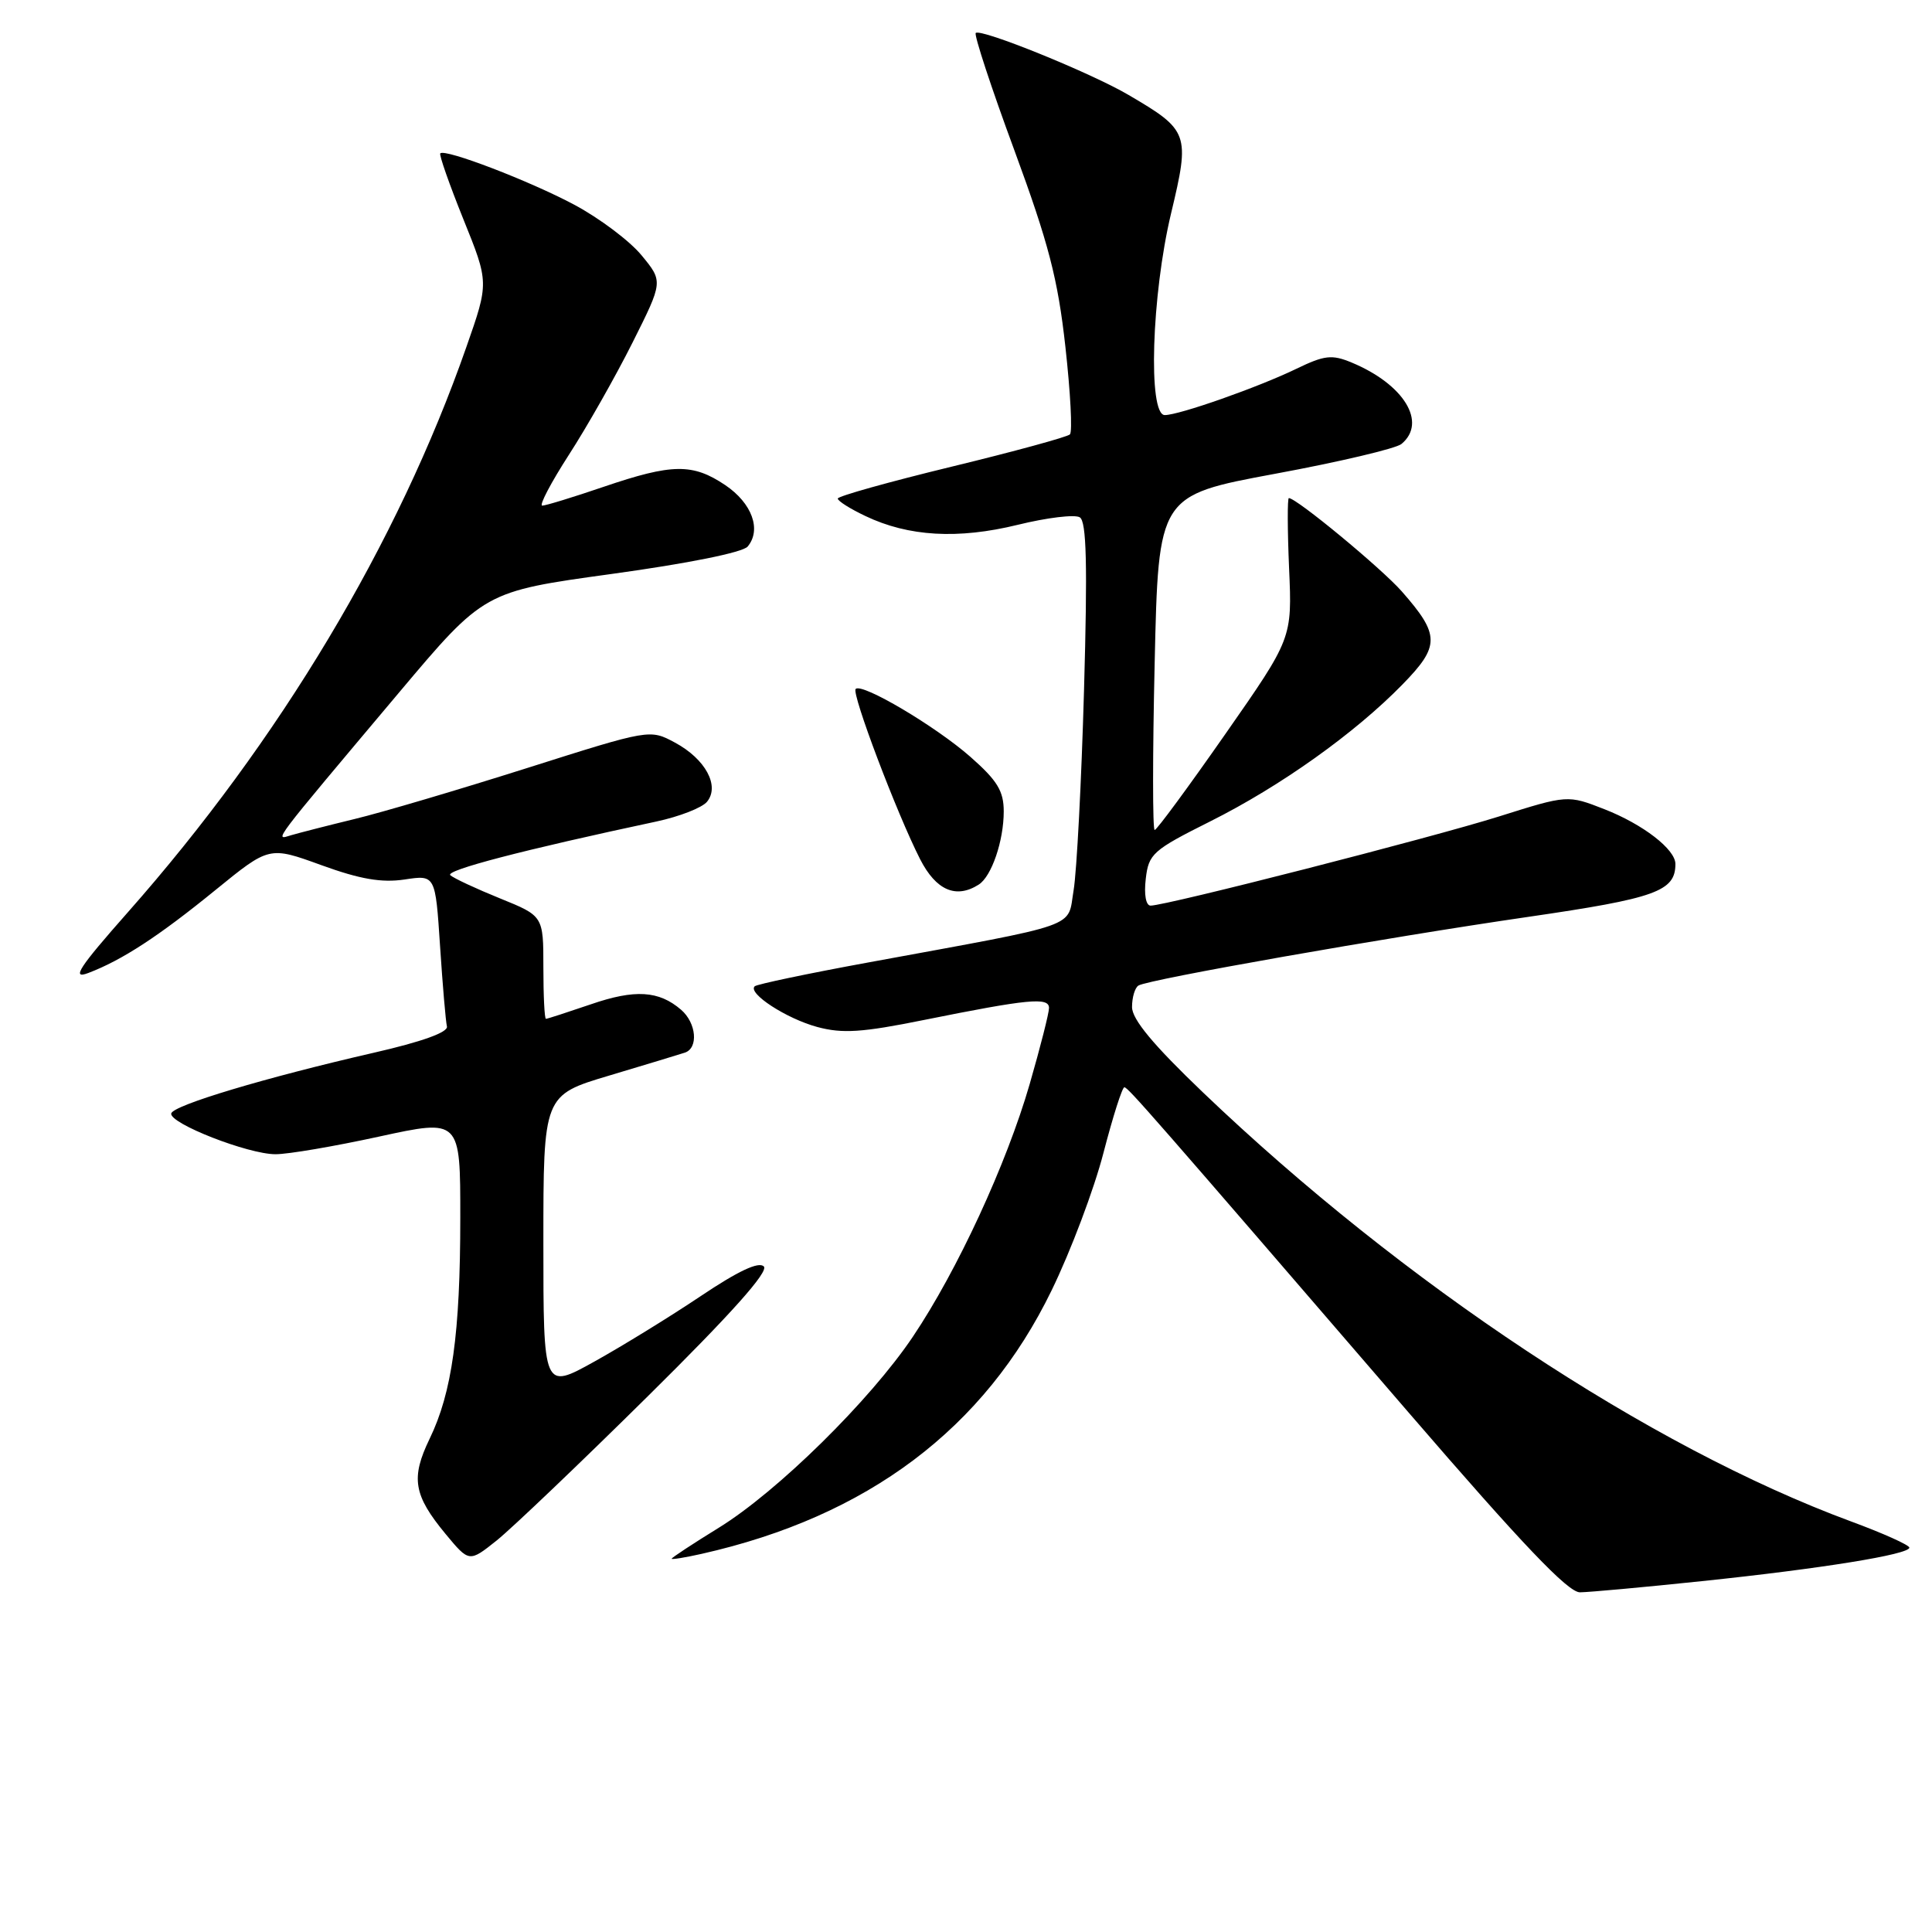<?xml version="1.0" encoding="UTF-8" standalone="no"?>
<!DOCTYPE svg PUBLIC "-//W3C//DTD SVG 1.1//EN" "http://www.w3.org/Graphics/SVG/1.1/DTD/svg11.dtd" >
<svg xmlns="http://www.w3.org/2000/svg" xmlns:xlink="http://www.w3.org/1999/xlink" version="1.1" viewBox="0 0 256 256">
 <g >
 <path fill="currentColor"
d=" M 225.50 209.51 C 241.37 207.85 253.00 205.97 253.00 205.07 C 253.00 204.73 249.51 203.16 245.25 201.59 C 218.59 191.74 185.94 170.12 159.41 144.76 C 152.81 138.45 150.00 135.07 150.00 133.44 C 150.00 132.16 150.38 130.88 150.85 130.59 C 152.18 129.77 183.64 124.23 202.50 121.49 C 219.41 119.03 222.00 118.10 222.00 114.48 C 222.00 112.54 217.71 109.23 212.61 107.23 C 207.72 105.32 207.72 105.32 198.61 108.19 C 189.64 111.01 154.52 120.00 152.46 120.00 C 151.84 120.00 151.57 118.54 151.82 116.45 C 152.20 113.13 152.75 112.65 160.36 108.84 C 169.67 104.18 179.53 97.16 185.85 90.68 C 190.82 85.59 190.81 84.13 185.75 78.37 C 183.06 75.31 171.80 66.00 170.78 66.00 C 170.58 66.00 170.59 70.18 170.81 75.29 C 171.22 84.58 171.22 84.58 162.36 97.27 C 157.49 104.25 153.28 109.97 153.00 109.98 C 152.72 109.99 152.72 100.02 153.00 87.83 C 153.50 65.65 153.50 65.65 168.95 62.78 C 177.45 61.21 184.98 59.43 185.70 58.83 C 189.14 55.98 186.03 50.91 179.08 48.03 C 176.48 46.95 175.49 47.07 171.79 48.86 C 166.71 51.32 156.25 55.00 154.34 55.00 C 152.09 55.00 152.59 39.09 155.17 28.29 C 157.70 17.71 157.55 17.27 149.52 12.57 C 144.53 9.64 129.94 3.73 129.29 4.37 C 129.05 4.62 131.34 11.61 134.40 19.89 C 138.95 32.25 140.17 36.94 141.17 45.95 C 141.84 51.99 142.12 57.22 141.77 57.56 C 141.43 57.90 134.37 59.83 126.08 61.84 C 117.80 63.85 111.01 65.75 111.01 66.06 C 111.00 66.38 112.65 67.42 114.68 68.38 C 120.38 71.10 126.93 71.48 134.86 69.54 C 138.72 68.59 142.42 68.14 143.08 68.55 C 143.97 69.10 144.11 74.79 143.64 91.39 C 143.30 103.55 142.67 115.51 142.26 117.96 C 141.39 123.07 143.65 122.27 115.00 127.54 C 107.03 129.00 100.28 130.42 100.00 130.69 C 99.04 131.62 104.22 134.98 108.29 136.08 C 111.63 136.98 114.24 136.81 122.44 135.15 C 136.25 132.37 139.00 132.10 139.00 133.56 C 139.00 134.23 137.85 138.76 136.44 143.64 C 133.37 154.25 126.84 168.37 120.96 177.12 C 115.29 185.56 103.03 197.63 95.25 202.43 C 91.81 204.55 89.00 206.40 89.00 206.54 C 89.00 206.67 90.77 206.39 92.94 205.90 C 114.97 200.95 130.44 189.31 139.34 170.99 C 141.89 165.76 144.98 157.55 146.22 152.74 C 147.47 147.93 148.71 144.03 148.99 144.07 C 149.52 144.14 152.42 147.46 186.72 187.25 C 201.70 204.62 207.77 211.00 209.35 210.99 C 210.53 210.98 217.80 210.32 225.50 209.51 Z  M 85.86 184.99 C 96.87 174.11 101.89 168.49 101.21 167.81 C 100.53 167.13 97.80 168.42 92.85 171.74 C 88.81 174.45 82.46 178.36 78.75 180.42 C 72.00 184.17 72.00 184.17 72.00 164.65 C 72.00 145.12 72.00 145.12 80.75 142.51 C 85.56 141.07 90.06 139.71 90.75 139.48 C 92.57 138.87 92.28 135.55 90.25 133.80 C 87.31 131.26 84.13 131.06 78.28 133.08 C 75.20 134.13 72.53 135.00 72.34 135.00 C 72.15 135.00 72.00 131.93 72.00 128.18 C 72.00 121.37 72.00 121.37 66.25 119.04 C 63.09 117.76 60.13 116.38 59.67 115.97 C 58.94 115.33 69.27 112.63 87.00 108.85 C 90.03 108.20 93.03 107.03 93.68 106.24 C 95.41 104.14 93.47 100.57 89.44 98.40 C 86.11 96.61 86.11 96.61 69.81 101.78 C 60.84 104.62 50.58 107.66 47.00 108.52 C 43.42 109.39 39.64 110.36 38.58 110.67 C 36.34 111.34 35.69 112.19 52.82 91.83 C 64.14 78.38 64.14 78.38 81.06 76.05 C 91.16 74.66 98.42 73.20 99.07 72.42 C 100.93 70.18 99.64 66.67 96.10 64.28 C 91.78 61.38 89.08 61.41 80.00 64.50 C 75.96 65.88 72.29 67.00 71.85 67.00 C 71.40 67.00 73.00 63.96 75.39 60.25 C 77.79 56.54 81.58 49.85 83.81 45.40 C 87.87 37.30 87.87 37.30 85.01 33.83 C 83.44 31.92 79.43 28.91 76.10 27.13 C 70.15 23.96 58.99 19.68 58.34 20.32 C 58.16 20.50 59.54 24.43 61.40 29.05 C 64.79 37.44 64.79 37.44 61.80 45.97 C 52.71 71.97 37.04 98.14 16.95 120.87 C 10.44 128.24 9.43 129.79 11.69 128.93 C 16.19 127.22 21.03 124.06 28.59 117.90 C 35.68 112.13 35.68 112.13 42.59 114.64 C 47.71 116.50 50.56 116.99 53.60 116.54 C 57.69 115.92 57.69 115.92 58.31 125.36 C 58.65 130.55 59.06 135.34 59.22 136.01 C 59.40 136.78 55.90 138.04 49.50 139.50 C 35.08 142.81 22.92 146.46 22.69 147.54 C 22.42 148.85 32.86 152.94 36.50 152.94 C 38.15 152.95 44.34 151.89 50.25 150.60 C 61.00 148.26 61.00 148.26 60.99 161.38 C 60.99 176.68 59.90 184.51 56.93 190.64 C 54.41 195.85 54.79 198.12 59.05 203.27 C 62.17 207.03 62.17 207.03 65.84 204.10 C 67.85 202.48 76.86 193.89 85.86 184.99 Z  M 129.69 117.21 C 131.39 116.13 133.00 111.42 133.00 107.52 C 133.00 104.81 132.15 103.43 128.60 100.30 C 123.99 96.24 114.21 90.45 113.38 91.29 C 112.80 91.86 118.85 107.83 121.92 113.85 C 124.03 117.98 126.68 119.13 129.69 117.21 Z "/>
</g>
</svg>